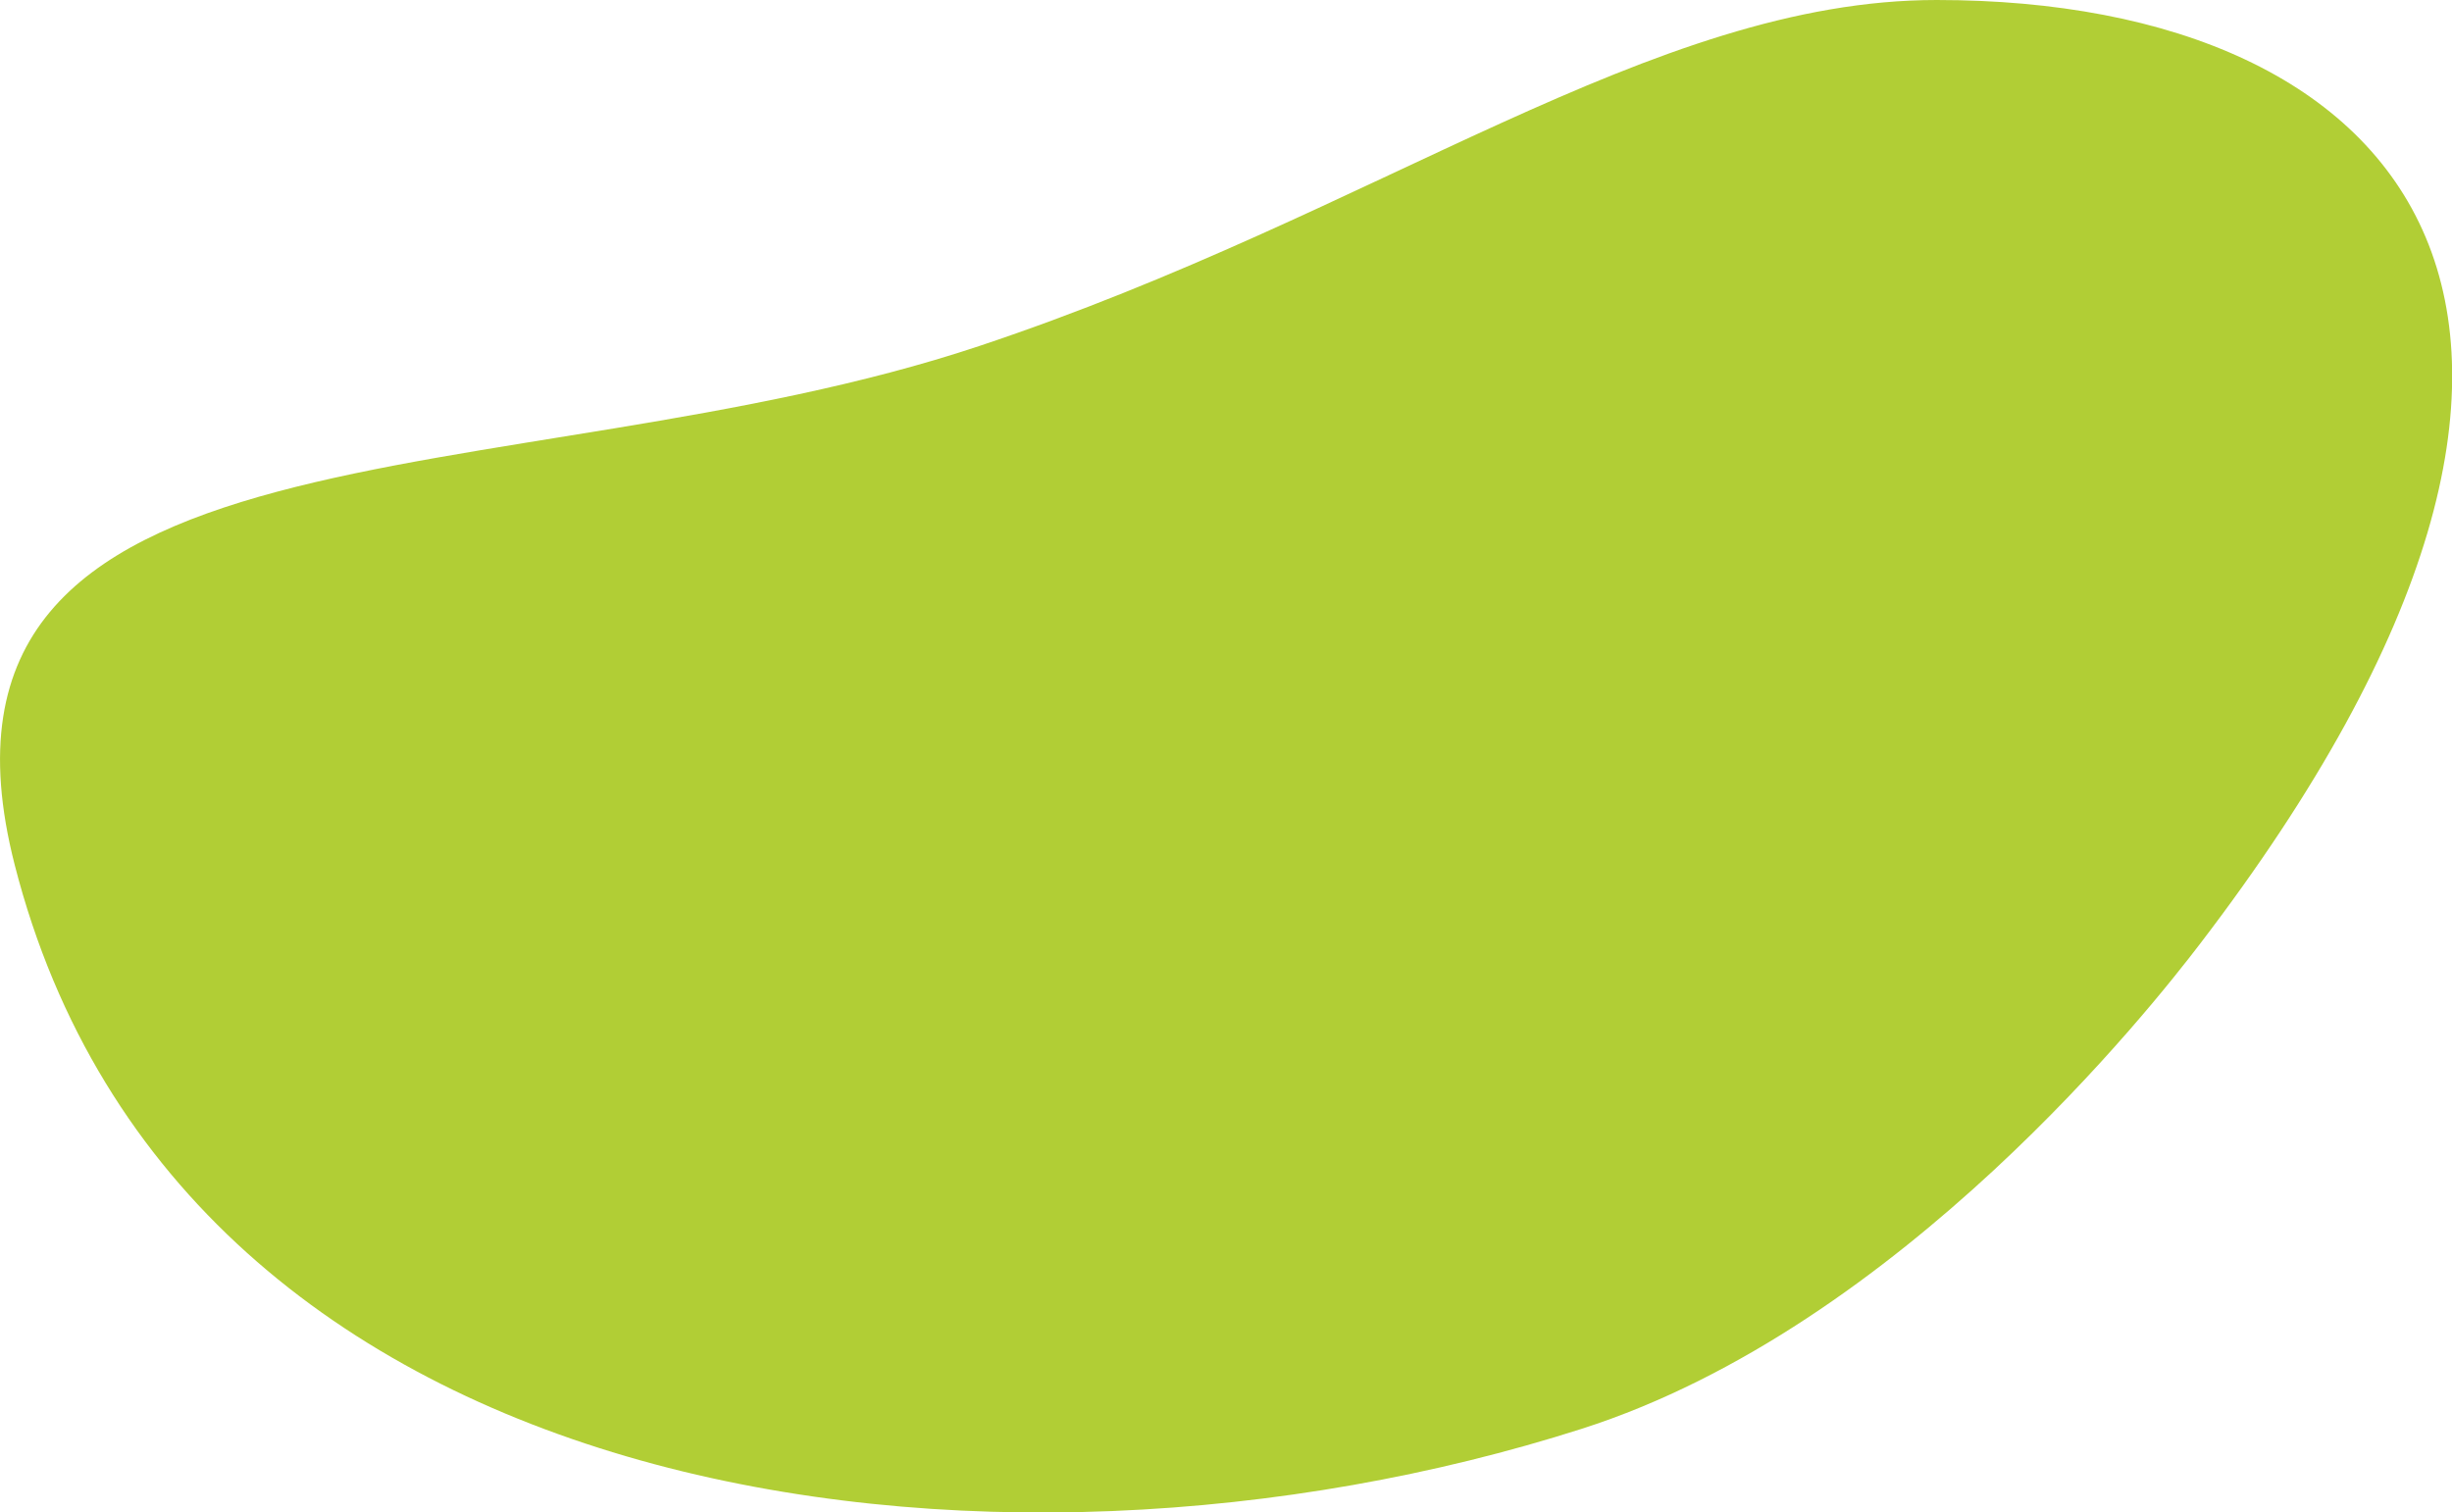 <?xml version="1.0" encoding="utf-8"?>
<!-- Generator: Adobe Illustrator 22.1.0, SVG Export Plug-In . SVG Version: 6.00 Build 0)  -->
<!DOCTYPE svg PUBLIC "-//W3C//DTD SVG 1.1//EN" "http://www.w3.org/Graphics/SVG/1.1/DTD/svg11.dtd">
<svg version="1.1" id="Layer_1" xmlns="http://www.w3.org/2000/svg" xmlns:xlink="http://www.w3.org/1999/xlink" x="0px" y="0px"
	 viewBox="0 0 600 370.2" style="enable-background:new 0 0 600 370.2;" xml:space="preserve">
<style type="text/css">
	.st0{fill:#B1CE35;}
	.st1{fill:#2A3F46;}
	.st2{fill:#FFFFFF;}
</style>
<path class="st0" d="M538.2,231.2c-11.1,14.5-73,93.5-151.1,118.5c-143.8,46-342.9,20.6-383.5-138c-28.8-112.5,121.5-88.8,236-127
	C337.4,52.1,404.3,0,473.9,0C589.9,0,655.6,77.9,538.2,231.2z"/>
</svg>
